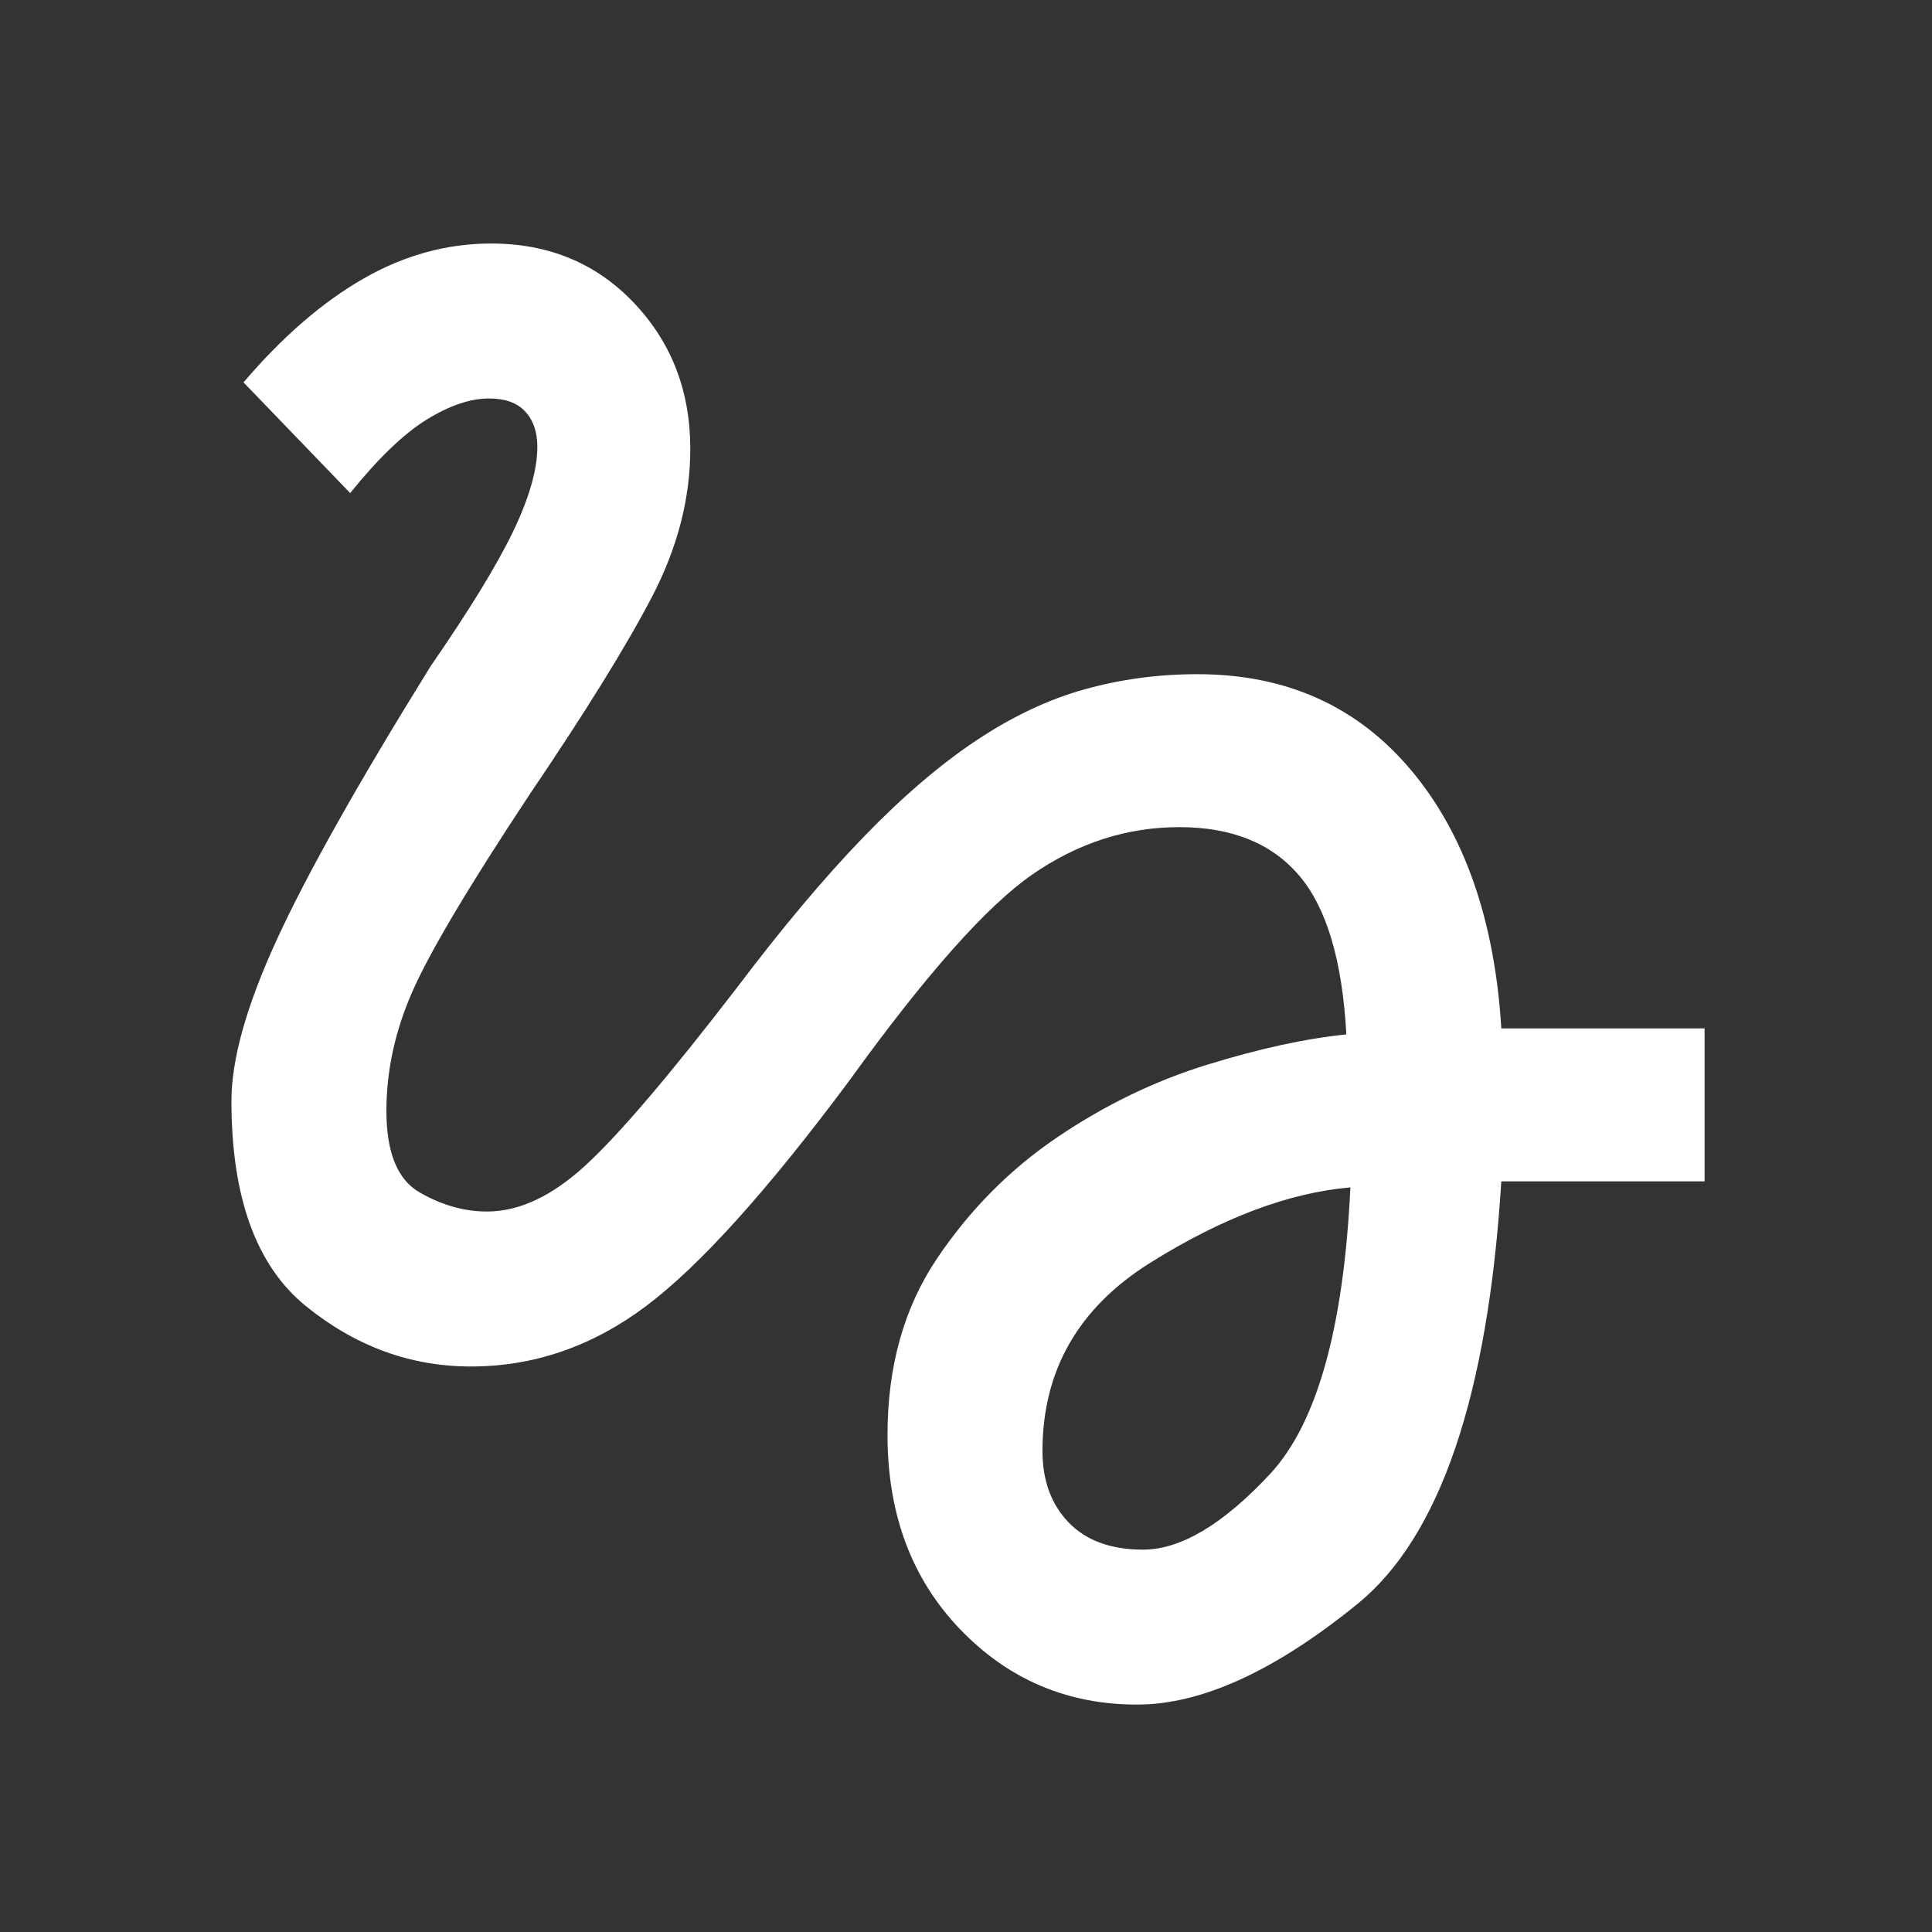 <svg xmlns="http://www.w3.org/2000/svg" height="48" width="48"><rect width="100%" height="100%" fill="#333333" stroke="none"/><path fill="#FFFFFF" d="M28.25 42.35Q25.65 42.35 23.85 40.475Q22.05 38.6 22.05 35.65Q22.05 33.1 23.275 31.275Q24.5 29.45 26.275 28.25Q28.05 27.05 30 26.45Q31.95 25.85 33.45 25.7Q33.3 22.95 32.275 21.75Q31.25 20.55 29.3 20.55Q27.35 20.55 25.65 21.725Q23.95 22.9 21.1 26.85Q18.05 30.95 16.05 32.45Q14.05 33.95 11.7 33.95Q9.45 33.95 7.6 32.45Q5.75 30.95 5.75 27.35Q5.75 25.8 6.875 23.35Q8 20.9 10.7 16.55Q12.15 14.45 12.75 13.2Q13.35 11.95 13.35 11.1Q13.35 10.55 13.05 10.225Q12.75 9.9 12.15 9.9Q11.45 9.9 10.6 10.425Q9.75 10.95 8.7 12.25L6.05 9.5Q7.5 7.8 9.025 6.925Q10.55 6.05 12.2 6.05Q14.35 6.05 15.75 7.525Q17.15 9 17.15 11.15Q17.15 13 16.2 14.825Q15.25 16.65 13.15 19.75Q10.9 23.15 10.25 24.625Q9.6 26.1 9.6 27.6Q9.6 29.15 10.425 29.625Q11.25 30.1 12.1 30.1Q13.3 30.1 14.55 28.95Q15.8 27.8 18.3 24.55Q20 22.3 21.45 20.8Q22.9 19.3 24.25 18.4Q25.6 17.5 26.95 17.125Q28.3 16.75 29.75 16.75Q33.05 16.75 35.05 19.125Q37.05 21.5 37.3 25.55H42.35V29.35H37.3Q36.8 37.35 33.725 39.85Q30.65 42.35 28.25 42.35ZM28.4 38.5Q29.8 38.5 31.55 36.625Q33.3 34.75 33.55 29.5Q31.25 29.7 28.575 31.375Q25.9 33.05 25.9 36.05Q25.9 37.15 26.55 37.825Q27.2 38.5 28.4 38.5Z"/></svg>